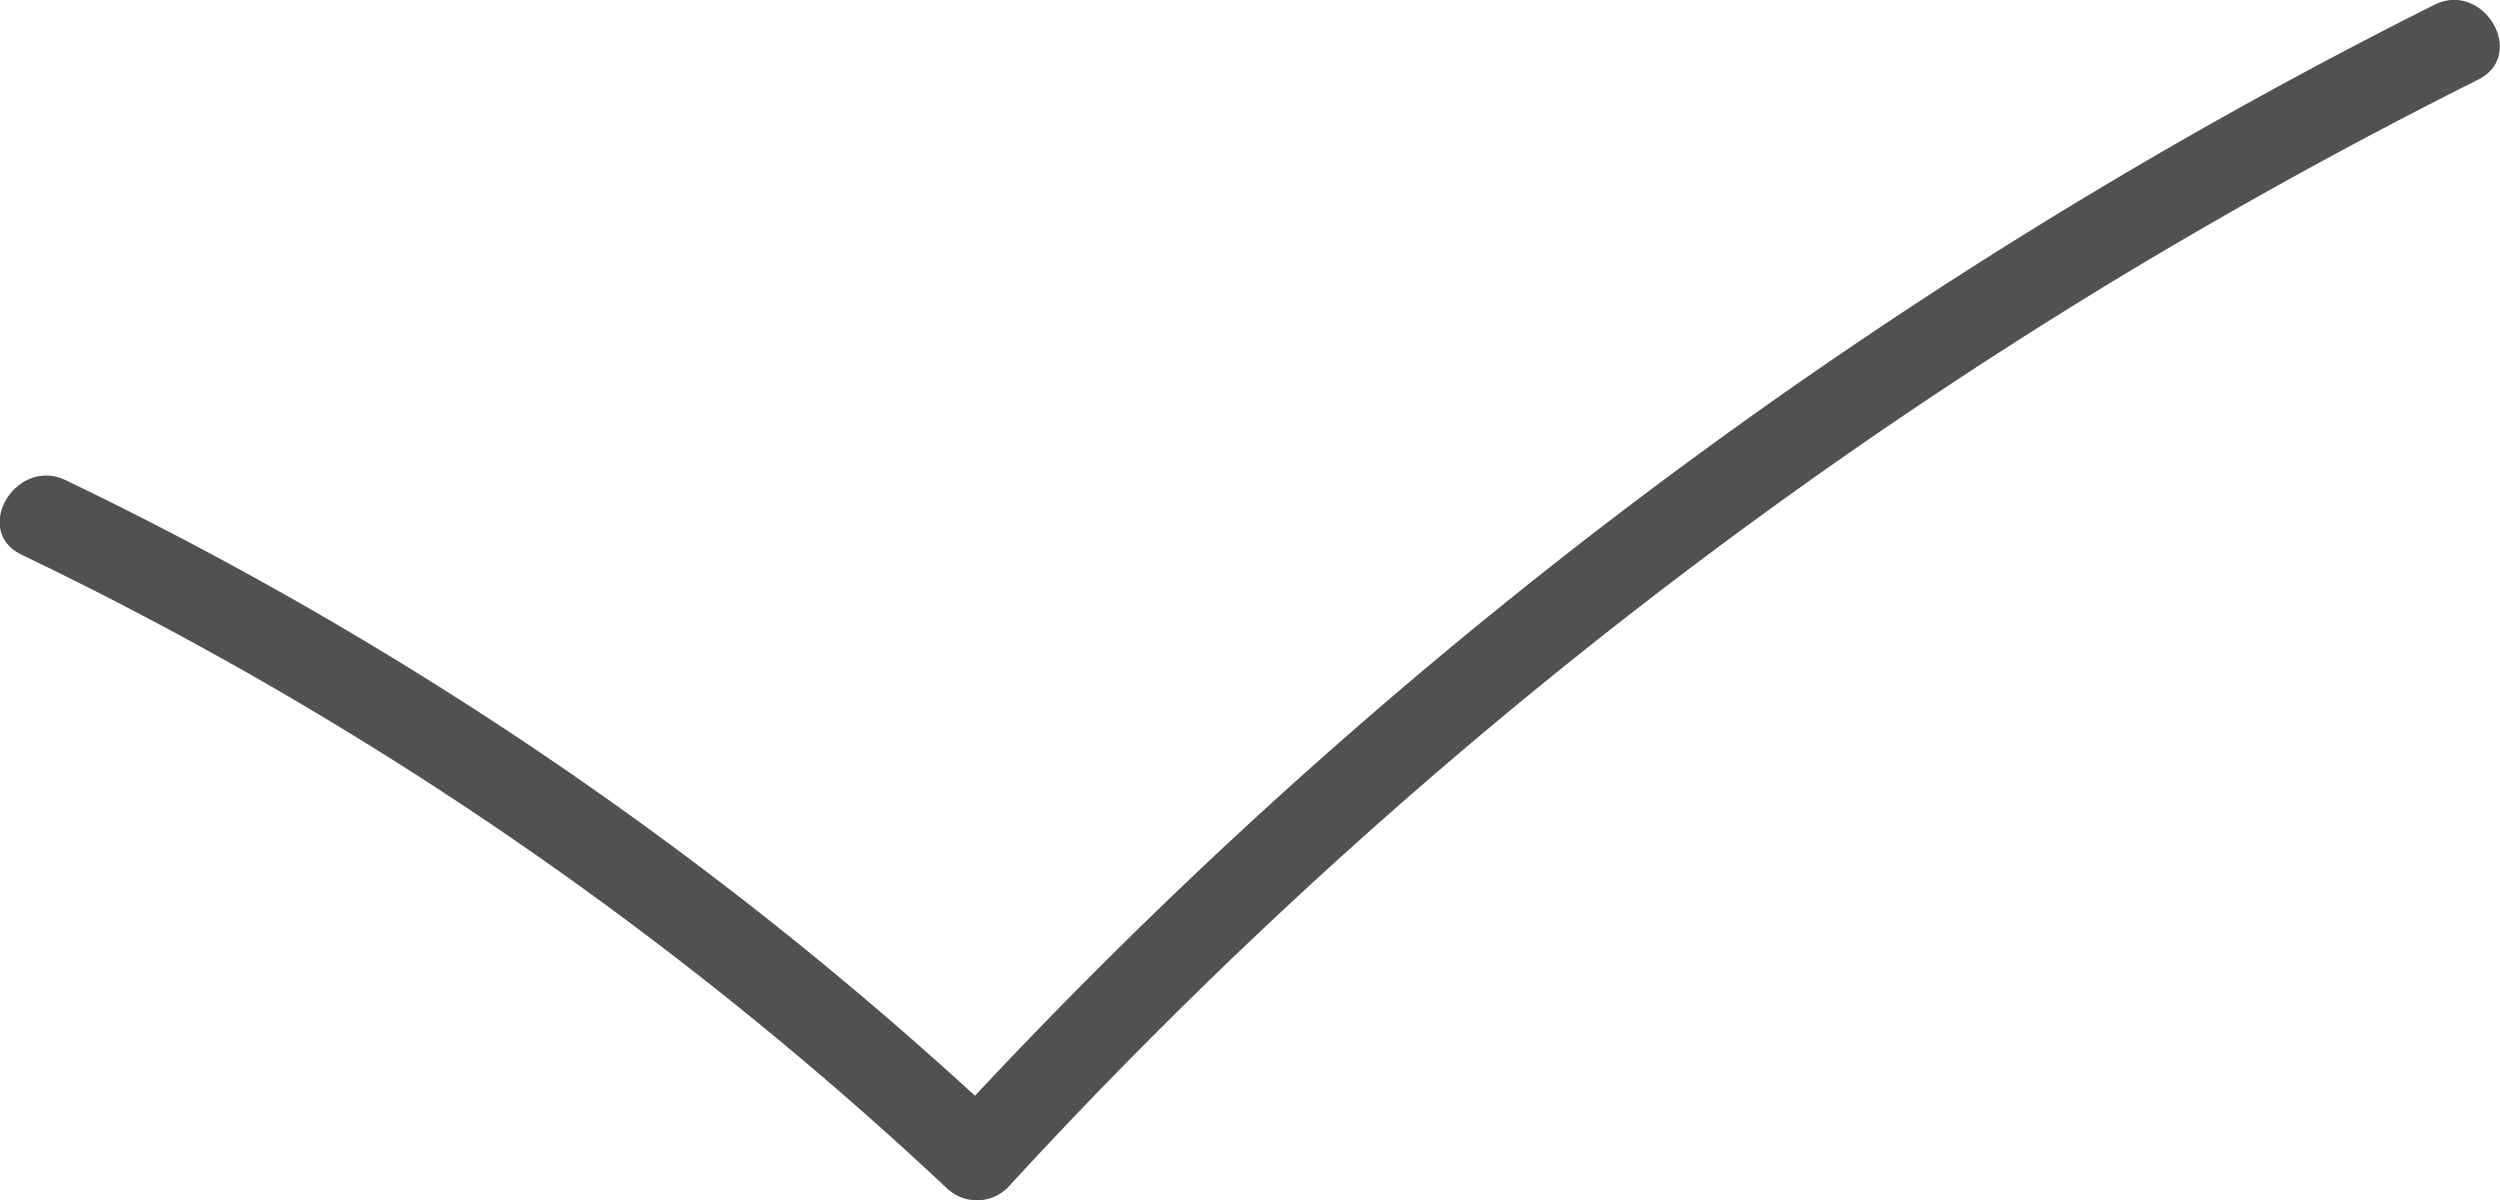 <svg xmlns="http://www.w3.org/2000/svg" viewBox="0 0 86.57 41.56"><defs><style>.cls-1{fill:#515151}</style></defs><g id="Layer_2" data-name="Layer 2"><g id="Layer_2-2" data-name="Layer 2"><path d="M.77,19.22a127.28,127.28,0,0,1,32,21.91,1.51,1.51,0,0,0,2.12,0A176.2,176.2,0,0,1,73.38,9.61q6.08-3.67,12.43-6.85C87.53,1.9,86-.69,84.29.17A179.21,179.21,0,0,0,42.94,28.81Q37.66,33.7,32.78,39H34.9A129.83,129.83,0,0,0,2.28,16.63C.55,15.8-1,18.39.77,19.22Z" class="cls-1"/></g></g></svg>